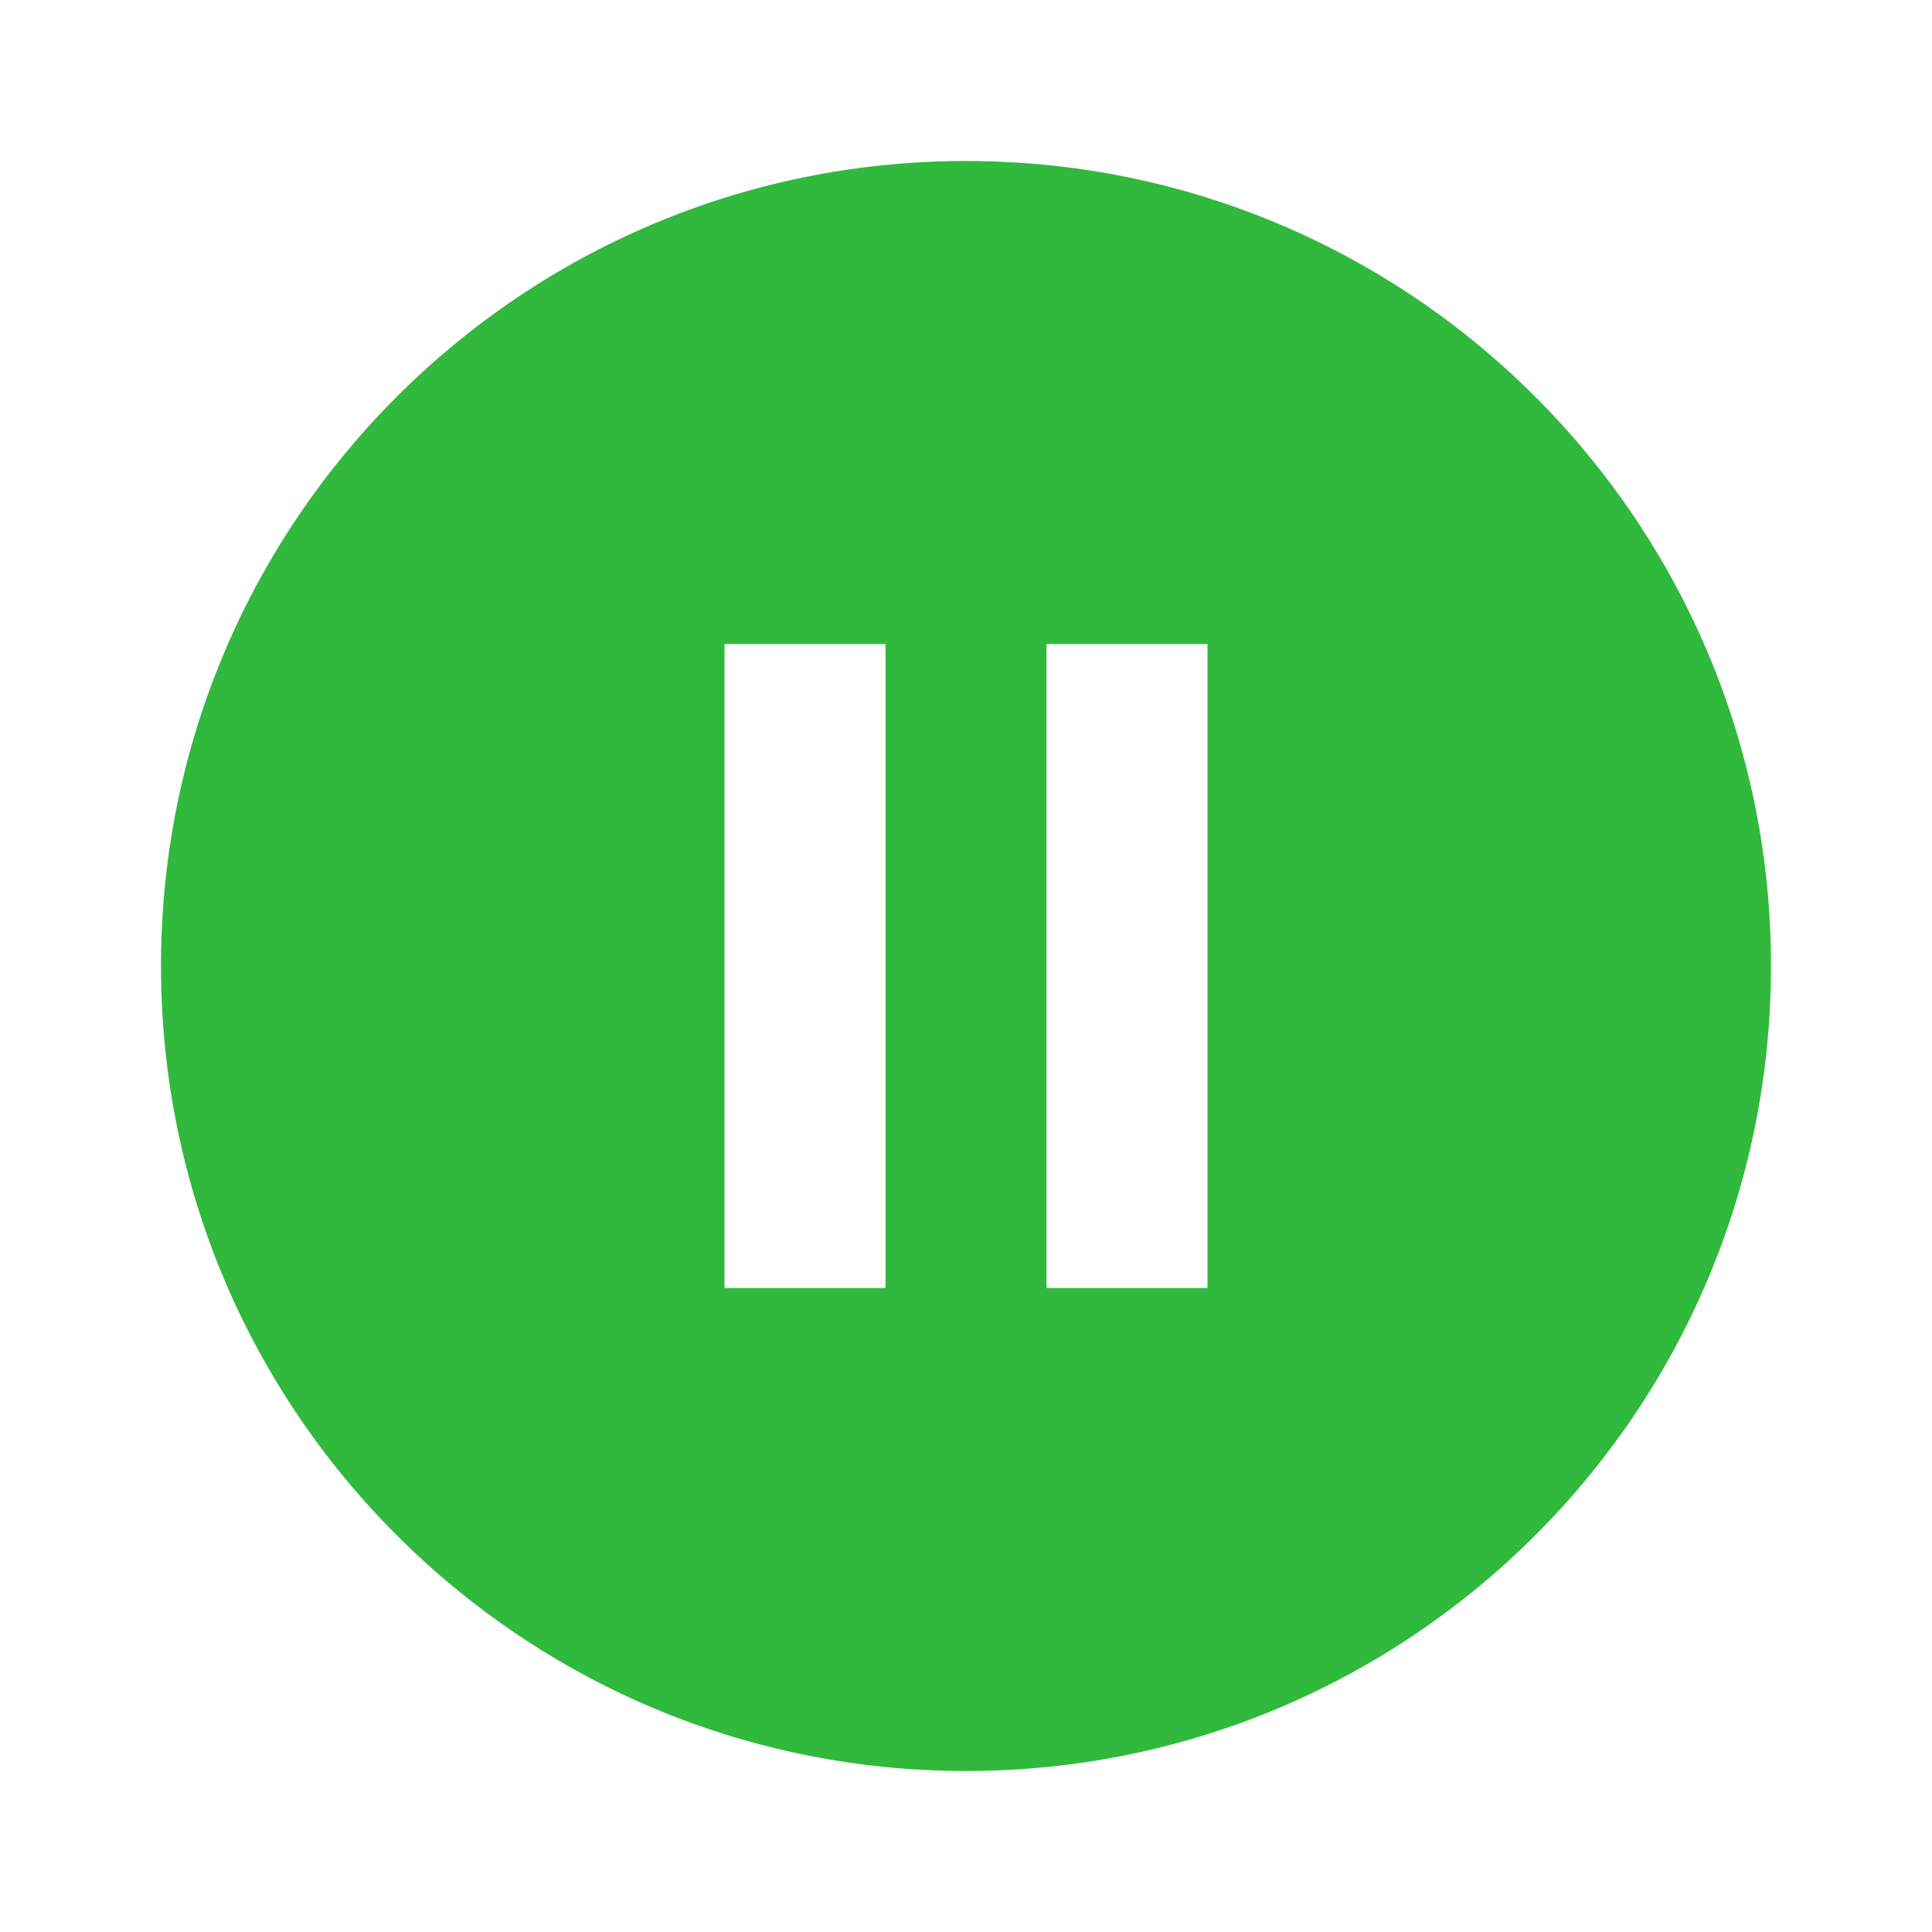 <svg xmlns="http://www.w3.org/2000/svg" viewBox="0 0 48 48" id="Pause"><path fill="none" d="M0 0h48v48H0z"></path><path d="M24 4C12.95 4 4 12.95 4 24s8.95 20 20 20 20-8.95 20-20S35.05 4 24 4zm-2 28h-4V16h4v16zm8 0h-4V16h4v16z" fill="#30b93c" class="color000000 svgShape"></path></svg>